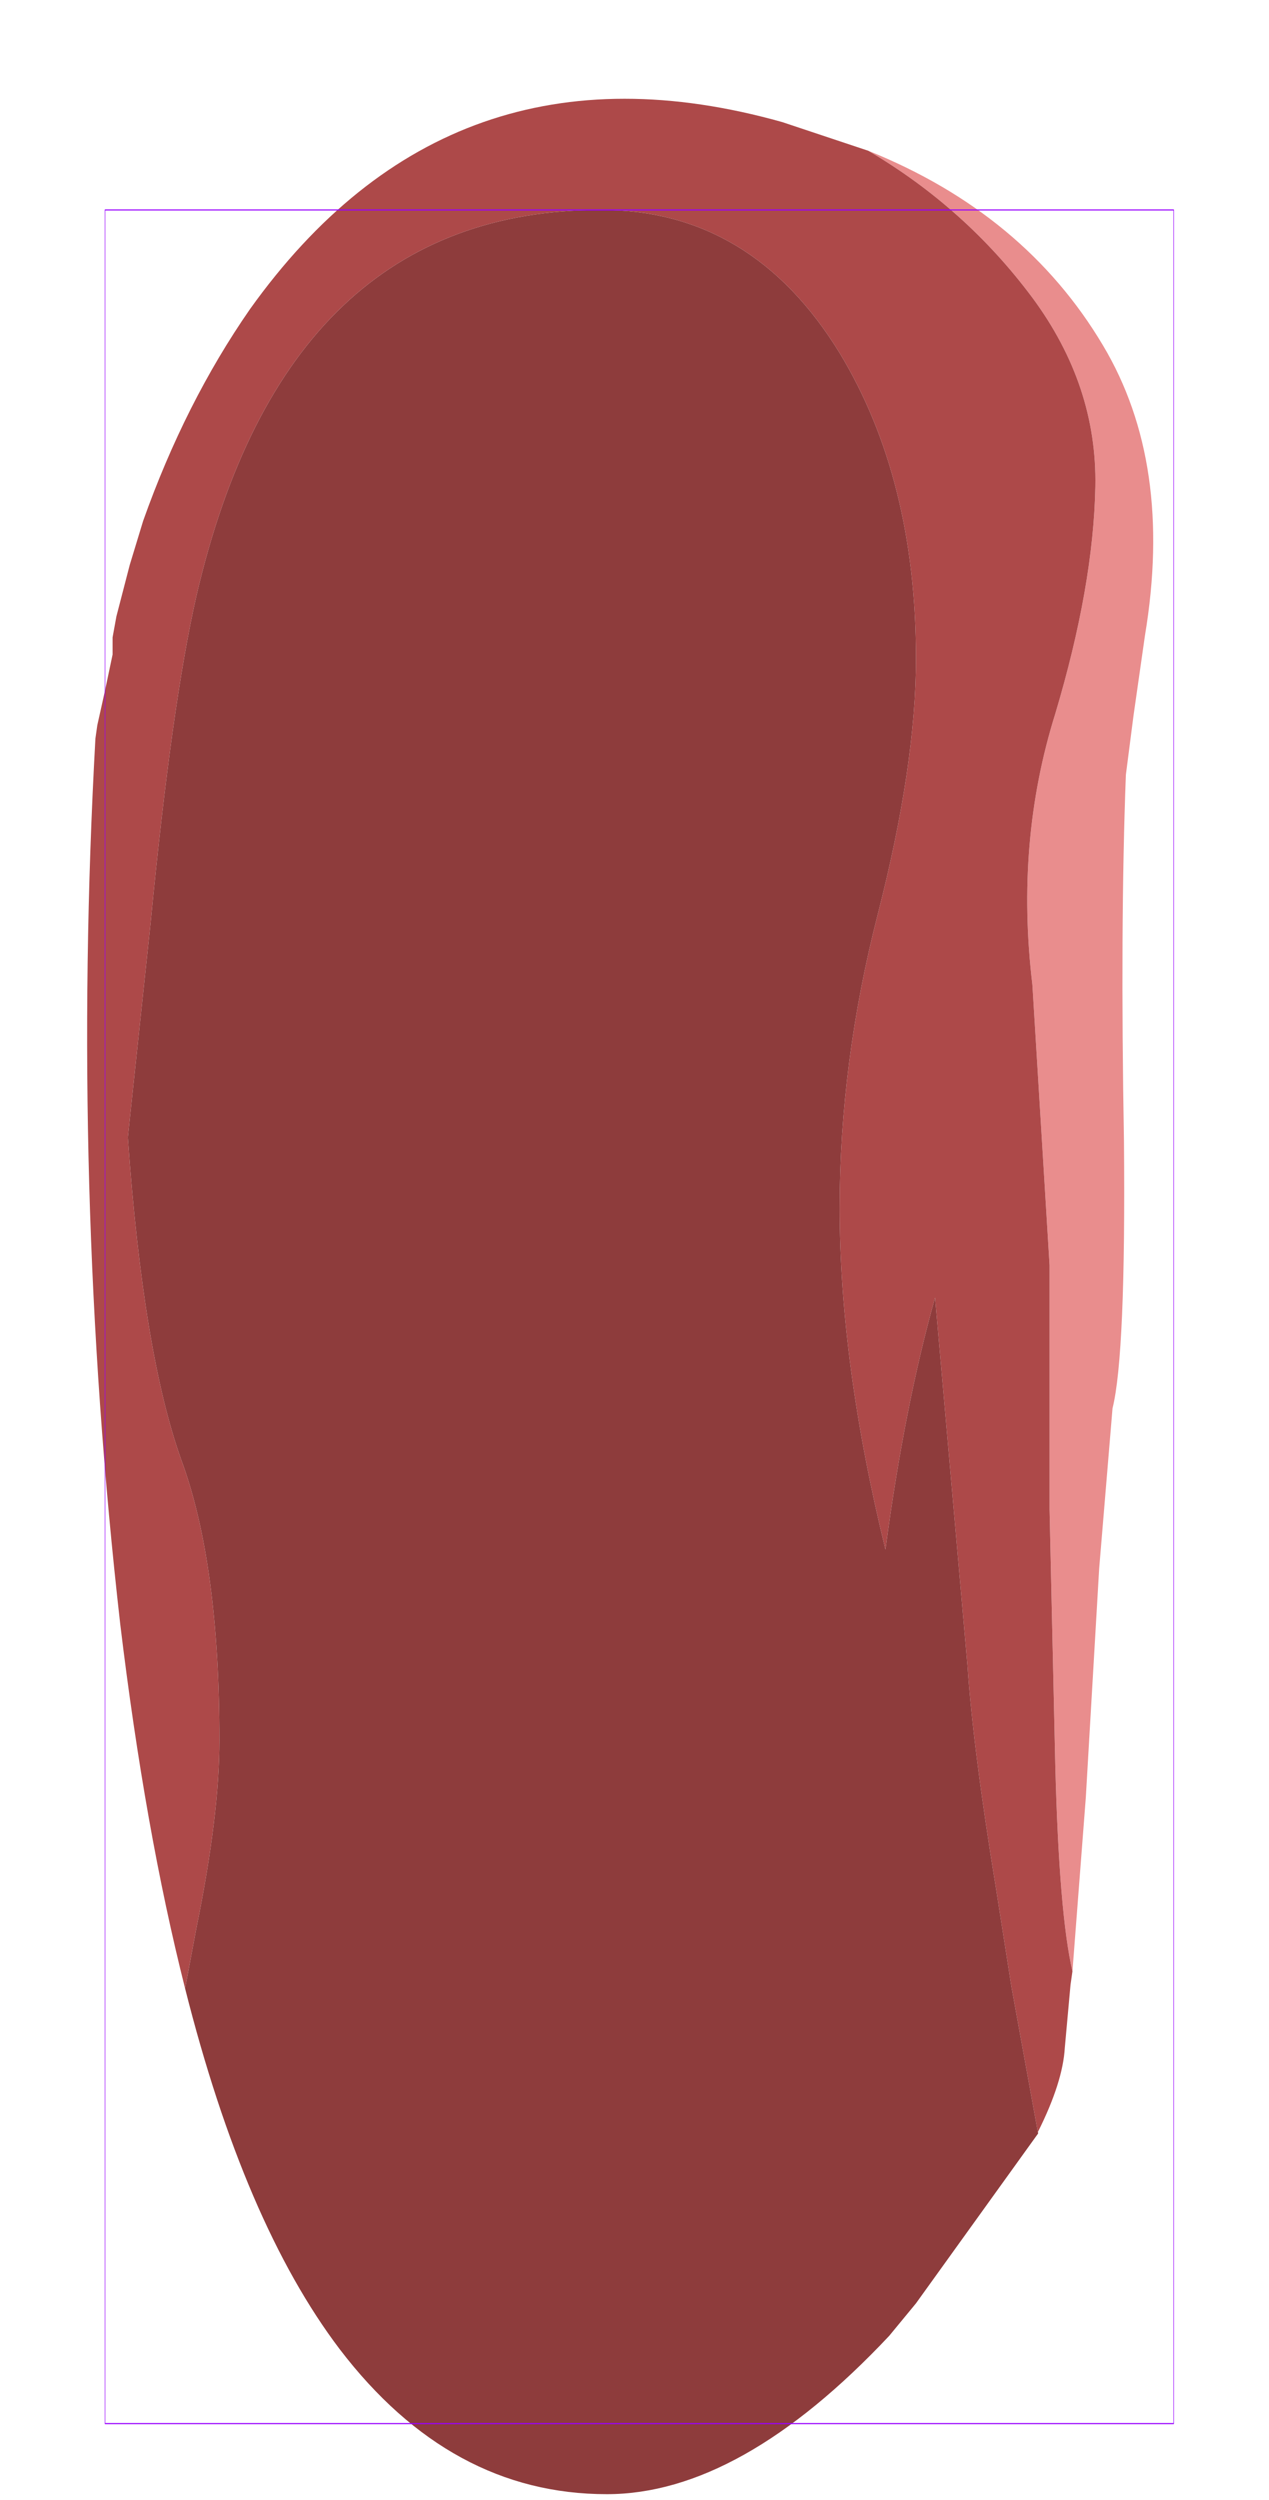 <?xml version="1.0" encoding="UTF-8" standalone="no"?>
<svg xmlns:ffdec="https://www.free-decompiler.com/flash" xmlns:xlink="http://www.w3.org/1999/xlink" ffdec:objectType="frame" height="65.5px" width="33.25px" xmlns="http://www.w3.org/2000/svg">
  <g transform="matrix(1.0, 0.0, 0.0, 1.0, 16.75, 34.5)">
    <use ffdec:characterId="1643" height="62.75" transform="matrix(1.0, 0.0, 0.0, 1.0, -14.45, -31.9)" width="27.9" xlink:href="#shape0"/>
    <use ffdec:characterId="1081" height="100.0" id="shape" transform="matrix(0.28, 0.0, 0.0, 0.58, -13.998, -28.999)" width="100.0" xlink:href="#sprite0"/>
  </g>
  <defs>
    <g id="shape0" transform="matrix(1.0, 0.0, 0.0, 1.0, 14.45, 31.9)">
      <path d="M6.0 -30.55 Q10.1 -28.9 12.15 -25.45 14.0 -22.35 13.25 -17.85 L12.95 -15.75 12.75 -14.2 Q12.6 -10.25 12.7 -4.6 12.75 1.0 12.4 2.4 L12.05 6.6 11.7 12.6 11.35 17.15 Q11.0 15.65 10.9 11.75 L10.75 5.05 10.75 -1.35 10.3 -8.7 Q9.85 -12.45 10.9 -15.8 11.9 -19.15 11.95 -21.75 12.0 -24.4 10.3 -26.7 8.55 -29.05 6.0 -30.55" fill="#e98d8d" fill-rule="evenodd" stroke="none"/>
      <path d="M-11.9 17.6 Q-12.95 13.45 -13.6 8.05 -14.9 -3.4 -14.25 -15.15 L-14.2 -15.5 -14.0 -16.4 -13.8 -17.35 -13.8 -17.65 -13.8 -17.8 -13.7 -18.35 -13.35 -19.7 -13.0 -20.85 Q-11.9 -23.95 -10.2 -26.4 -4.95 -33.75 3.75 -31.3 L6.0 -30.55 Q8.55 -29.05 10.3 -26.7 12.0 -24.4 11.95 -21.75 11.9 -19.15 10.9 -15.8 9.85 -12.45 10.3 -8.7 L10.75 -1.35 10.75 5.05 10.9 11.75 Q11.0 15.65 11.35 17.15 L11.3 17.5 11.15 19.15 Q11.1 20.05 10.45 21.35 L10.45 21.4 9.75 17.55 9.35 15.0 Q8.75 11.35 8.6 9.15 L7.75 -0.5 Q6.95 2.35 6.45 6.1 5.25 1.2 5.25 -2.85 5.25 -6.65 6.25 -10.55 7.25 -14.45 7.25 -17.25 7.25 -21.95 5.25 -25.25 2.95 -29.0 -1.0 -29.0 -9.25 -29.0 -11.6 -18.9 -12.25 -16.05 -12.8 -10.35 L-13.4 -4.7 Q-13.0 0.95 -12.0 3.75 -11.0 6.45 -11.0 11.1 -11.0 13.05 -11.6 16.0 L-11.9 17.6" fill="#ad4949" fill-rule="evenodd" stroke="none"/>
      <path d="M10.45 21.4 L7.25 25.85 6.55 26.7 Q2.65 30.85 -0.85 30.85 -4.95 30.85 -7.85 27.05 -10.35 23.75 -11.9 17.6 L-11.6 16.0 Q-11.0 13.05 -11.0 11.1 -11.0 6.45 -12.0 3.75 -13.0 0.95 -13.4 -4.7 L-12.8 -10.35 Q-12.25 -16.05 -11.6 -18.9 -9.25 -29.0 -1.0 -29.0 2.95 -29.0 5.25 -25.25 7.25 -21.95 7.25 -17.25 7.25 -14.45 6.25 -10.55 5.25 -6.65 5.25 -2.85 5.25 1.2 6.45 6.1 6.95 2.35 7.75 -0.5 L8.6 9.15 Q8.75 11.35 9.35 15.0 L9.75 17.55 10.45 21.4" fill="#8e3c3c" fill-rule="evenodd" stroke="none"/>
    </g>
    <g id="sprite0" transform="matrix(1.0, 0.0, 0.0, 1.0, 50.0, 50.0)">
      <use ffdec:characterId="1080" height="100.0" transform="matrix(1.0, 0.0, 0.0, 1.0, -50.0, -50.0)" width="100.0" xlink:href="#shape1"/>
    </g>
    <g id="shape1" transform="matrix(1.0, 0.0, 0.0, 1.0, 50.0, 50.0)">
      <path d="M50.0 50.0 L-50.0 50.0 -50.0 -50.0 50.0 -50.0 50.0 50.0 Z" fill="none" stroke="#9900ff" stroke-linecap="round" stroke-linejoin="round" stroke-width="0.05"/>
    </g>
  </defs>
</svg>
